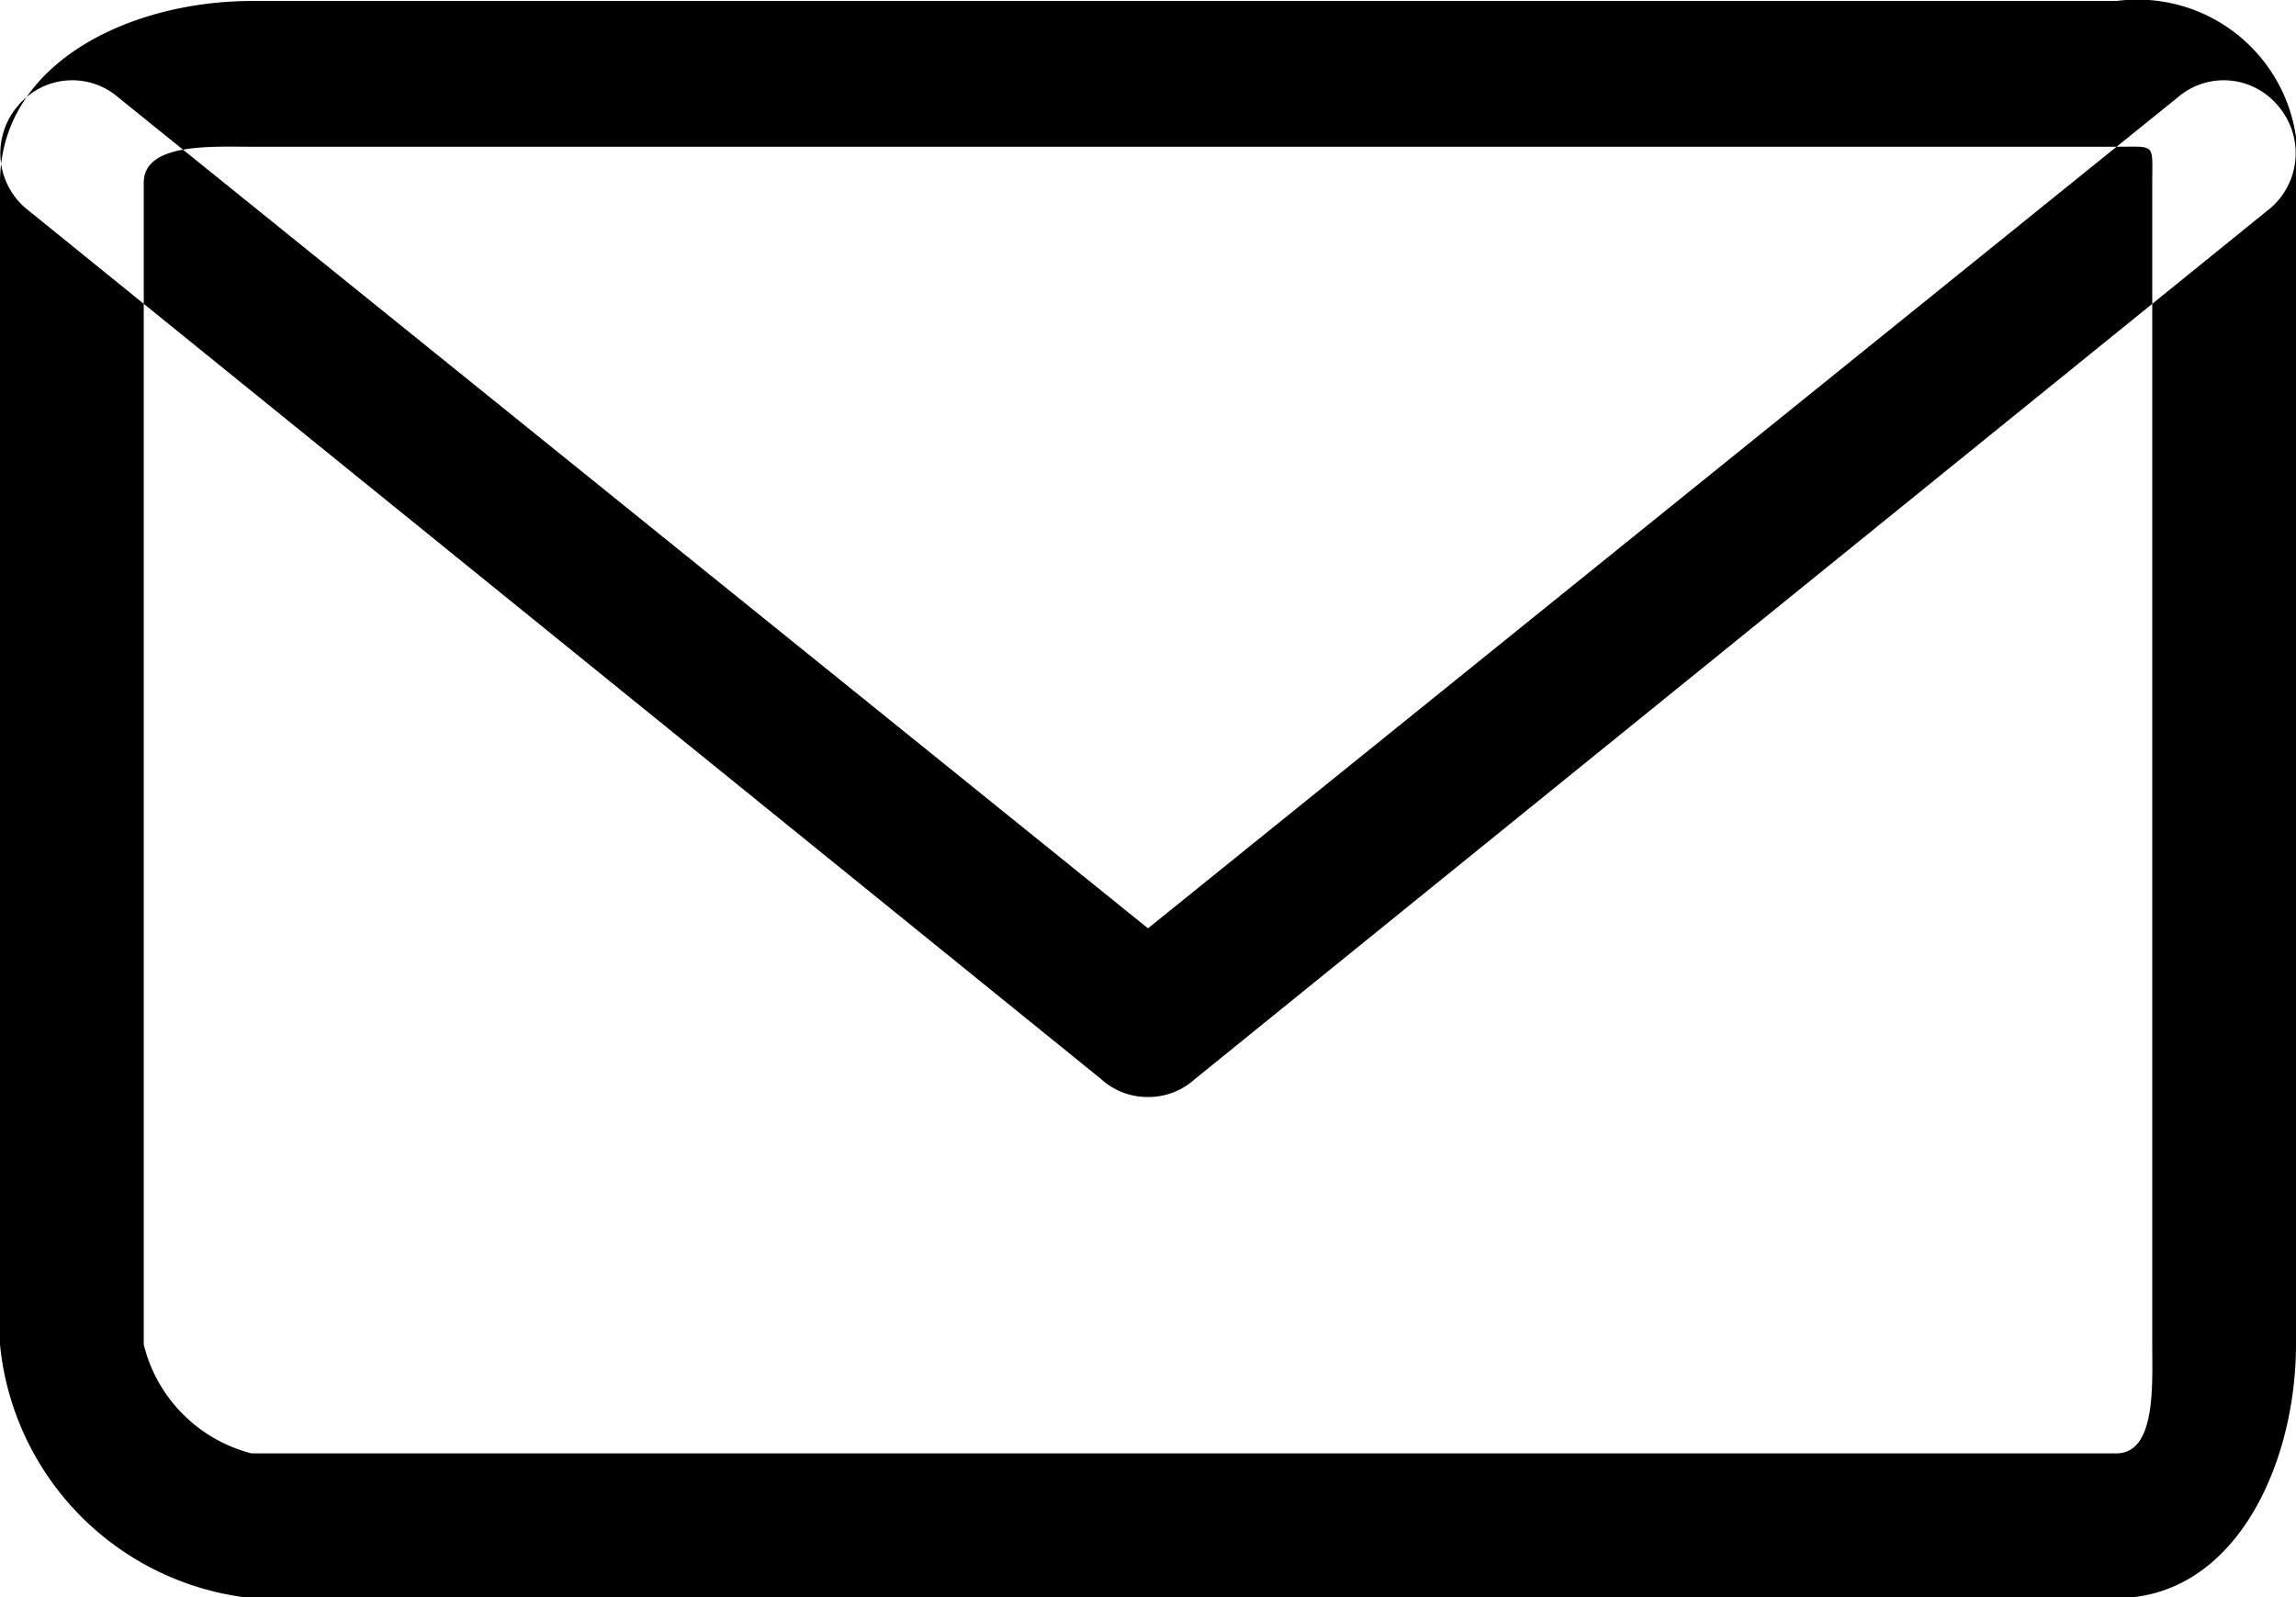 <svg xmlns="http://www.w3.org/2000/svg" width="23" height="16" viewBox="0 0 23 16">
  <path id="Envelope" class="cls-1" d="M1171.2,4253.47c0.4,0,.36-0.04.36,0.36v11.64c0,0.4.04,1.09-.36,1.09h-18.68a1.493,1.493,0,0,1-1.08-1.09v-11.64c0-.4.68-0.36,1.08-0.36h18.32m0.36-1.46h-18.68c-1.2,0-2.52.61-2.52,1.82v11.64a2.833,2.833,0,0,0,2.52,2.54h18.68c1.19,0,1.8-1.34,1.8-2.54v-11.64a1.605,1.605,0,0,0-1.8-1.82h0Zm-9.7,10.98a0.692,0.692,0,0,1-.47-0.18l-10.78-8.73a0.726,0.726,0,0,1-.07-1.02,0.706,0.706,0,0,1,1.01-.08l10.31,8.32,10.31-8.32a0.706,0.706,0,0,1,1.01.08,0.726,0.726,0,0,1-.07,1.02l-10.78,8.73A0.692,0.692,0,0,1,1161.5,4262.99Z" transform="translate(-1150 -4252)"/>
</svg>
